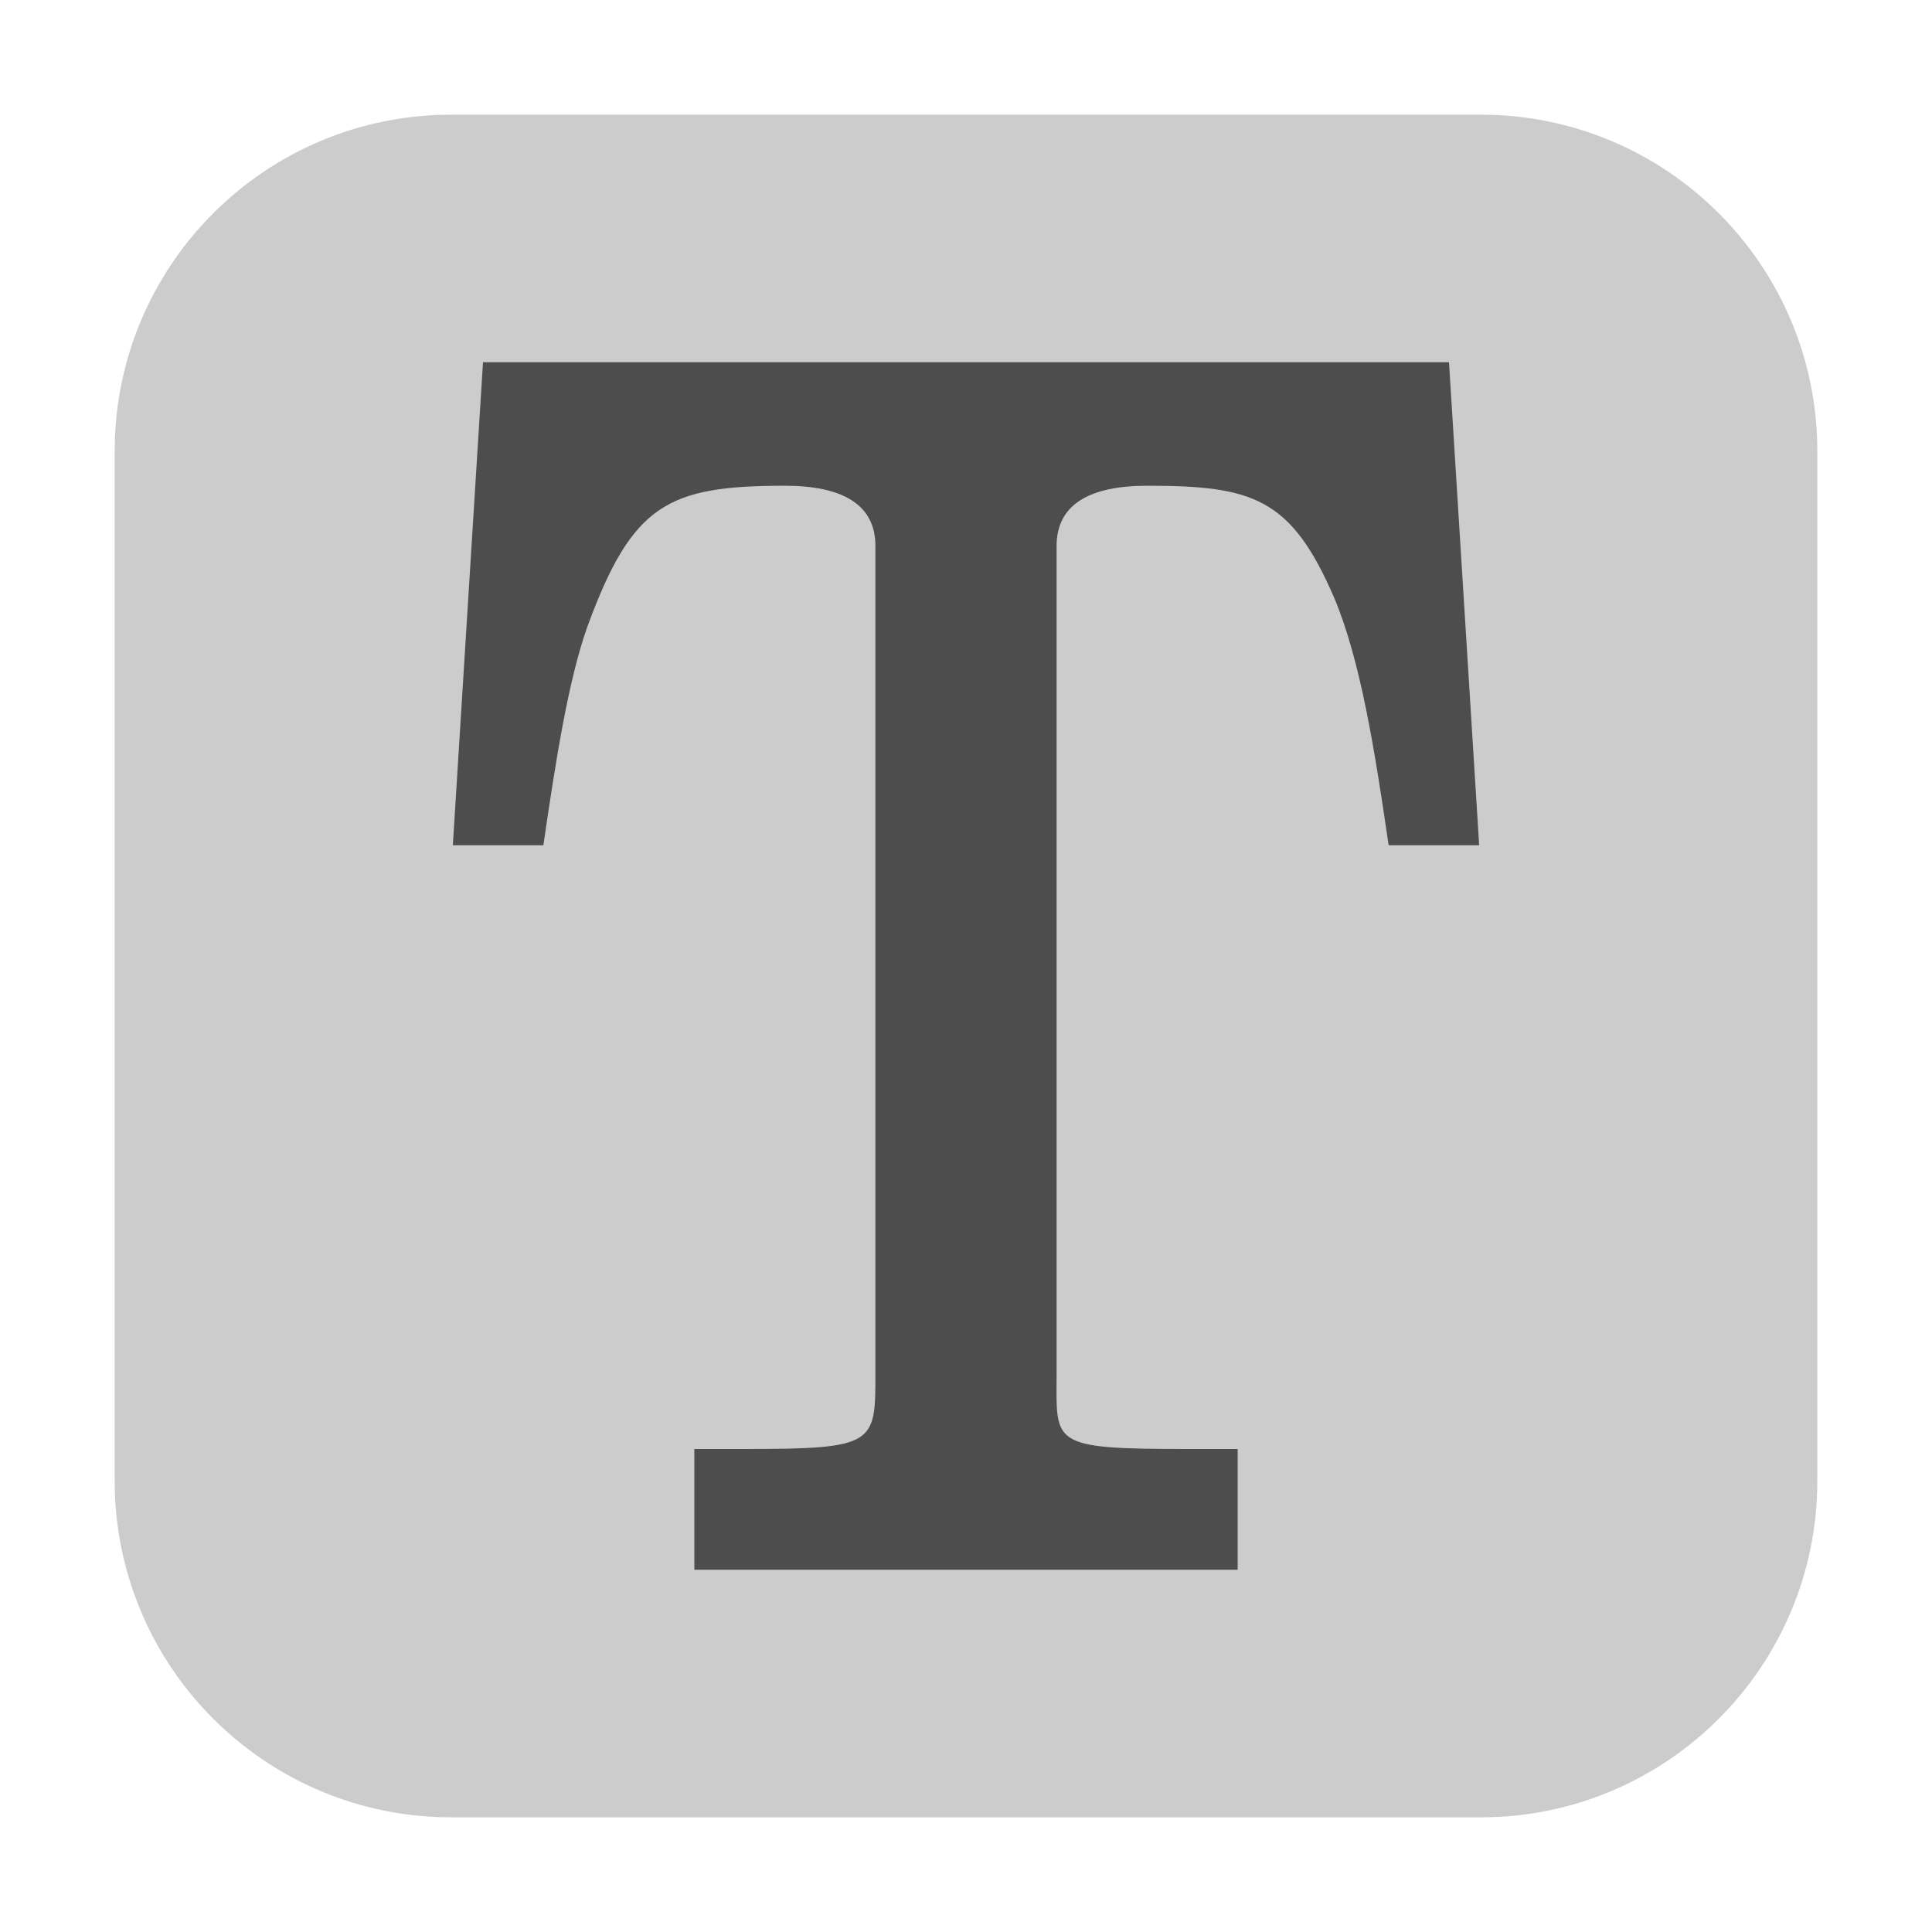 <?xml version="1.0" encoding="UTF-8"?>
<svg xmlns="http://www.w3.org/2000/svg" xmlns:xlink="http://www.w3.org/1999/xlink" width="36pt" height="36pt" viewBox="0 0 36 36" version="1.1">
<g id="surface1">
<path style=" stroke:none;fill-rule:evenodd;fill:rgb(80%,80%,80%);fill-opacity:1;" d="M 8.406 2.137 L 27.594 2.137 C 31.055 2.137 33.863 4.945 33.863 8.406 L 33.863 27.594 C 33.863 31.055 31.055 33.863 27.594 33.863 L 8.406 33.863 C 4.945 33.863 2.137 31.055 2.137 27.594 L 2.137 8.406 C 2.137 4.945 4.945 2.137 8.406 2.137 Z M 8.406 2.137 "/>
<path style=" stroke:none;fill-rule:nonzero;fill:rgb(30.196%,30.196%,30.196%);fill-opacity:1;" d="M 27 6.75 L 9 6.75 L 8.438 15.75 L 10.125 15.75 C 10.352 14.191 10.59 12.672 10.945 11.676 C 11.781 9.398 12.438 9.051 14.625 9.051 C 15.688 9.051 16.312 9.395 16.312 10.172 L 16.312 25.598 C 16.312 26.906 16.312 27 13.879 27 L 12.938 27 L 12.938 29.25 L 23.062 29.25 L 23.062 27 L 22.121 27 C 19.547 27 19.688 26.906 19.688 25.598 L 19.688 10.172 C 19.688 9.395 20.312 9.051 21.375 9.051 C 23.34 9.051 24.059 9.273 24.863 11.145 C 25.348 12.297 25.617 13.973 25.875 15.75 L 27.562 15.75 Z M 27 6.75 "/>
</g>
</svg>
